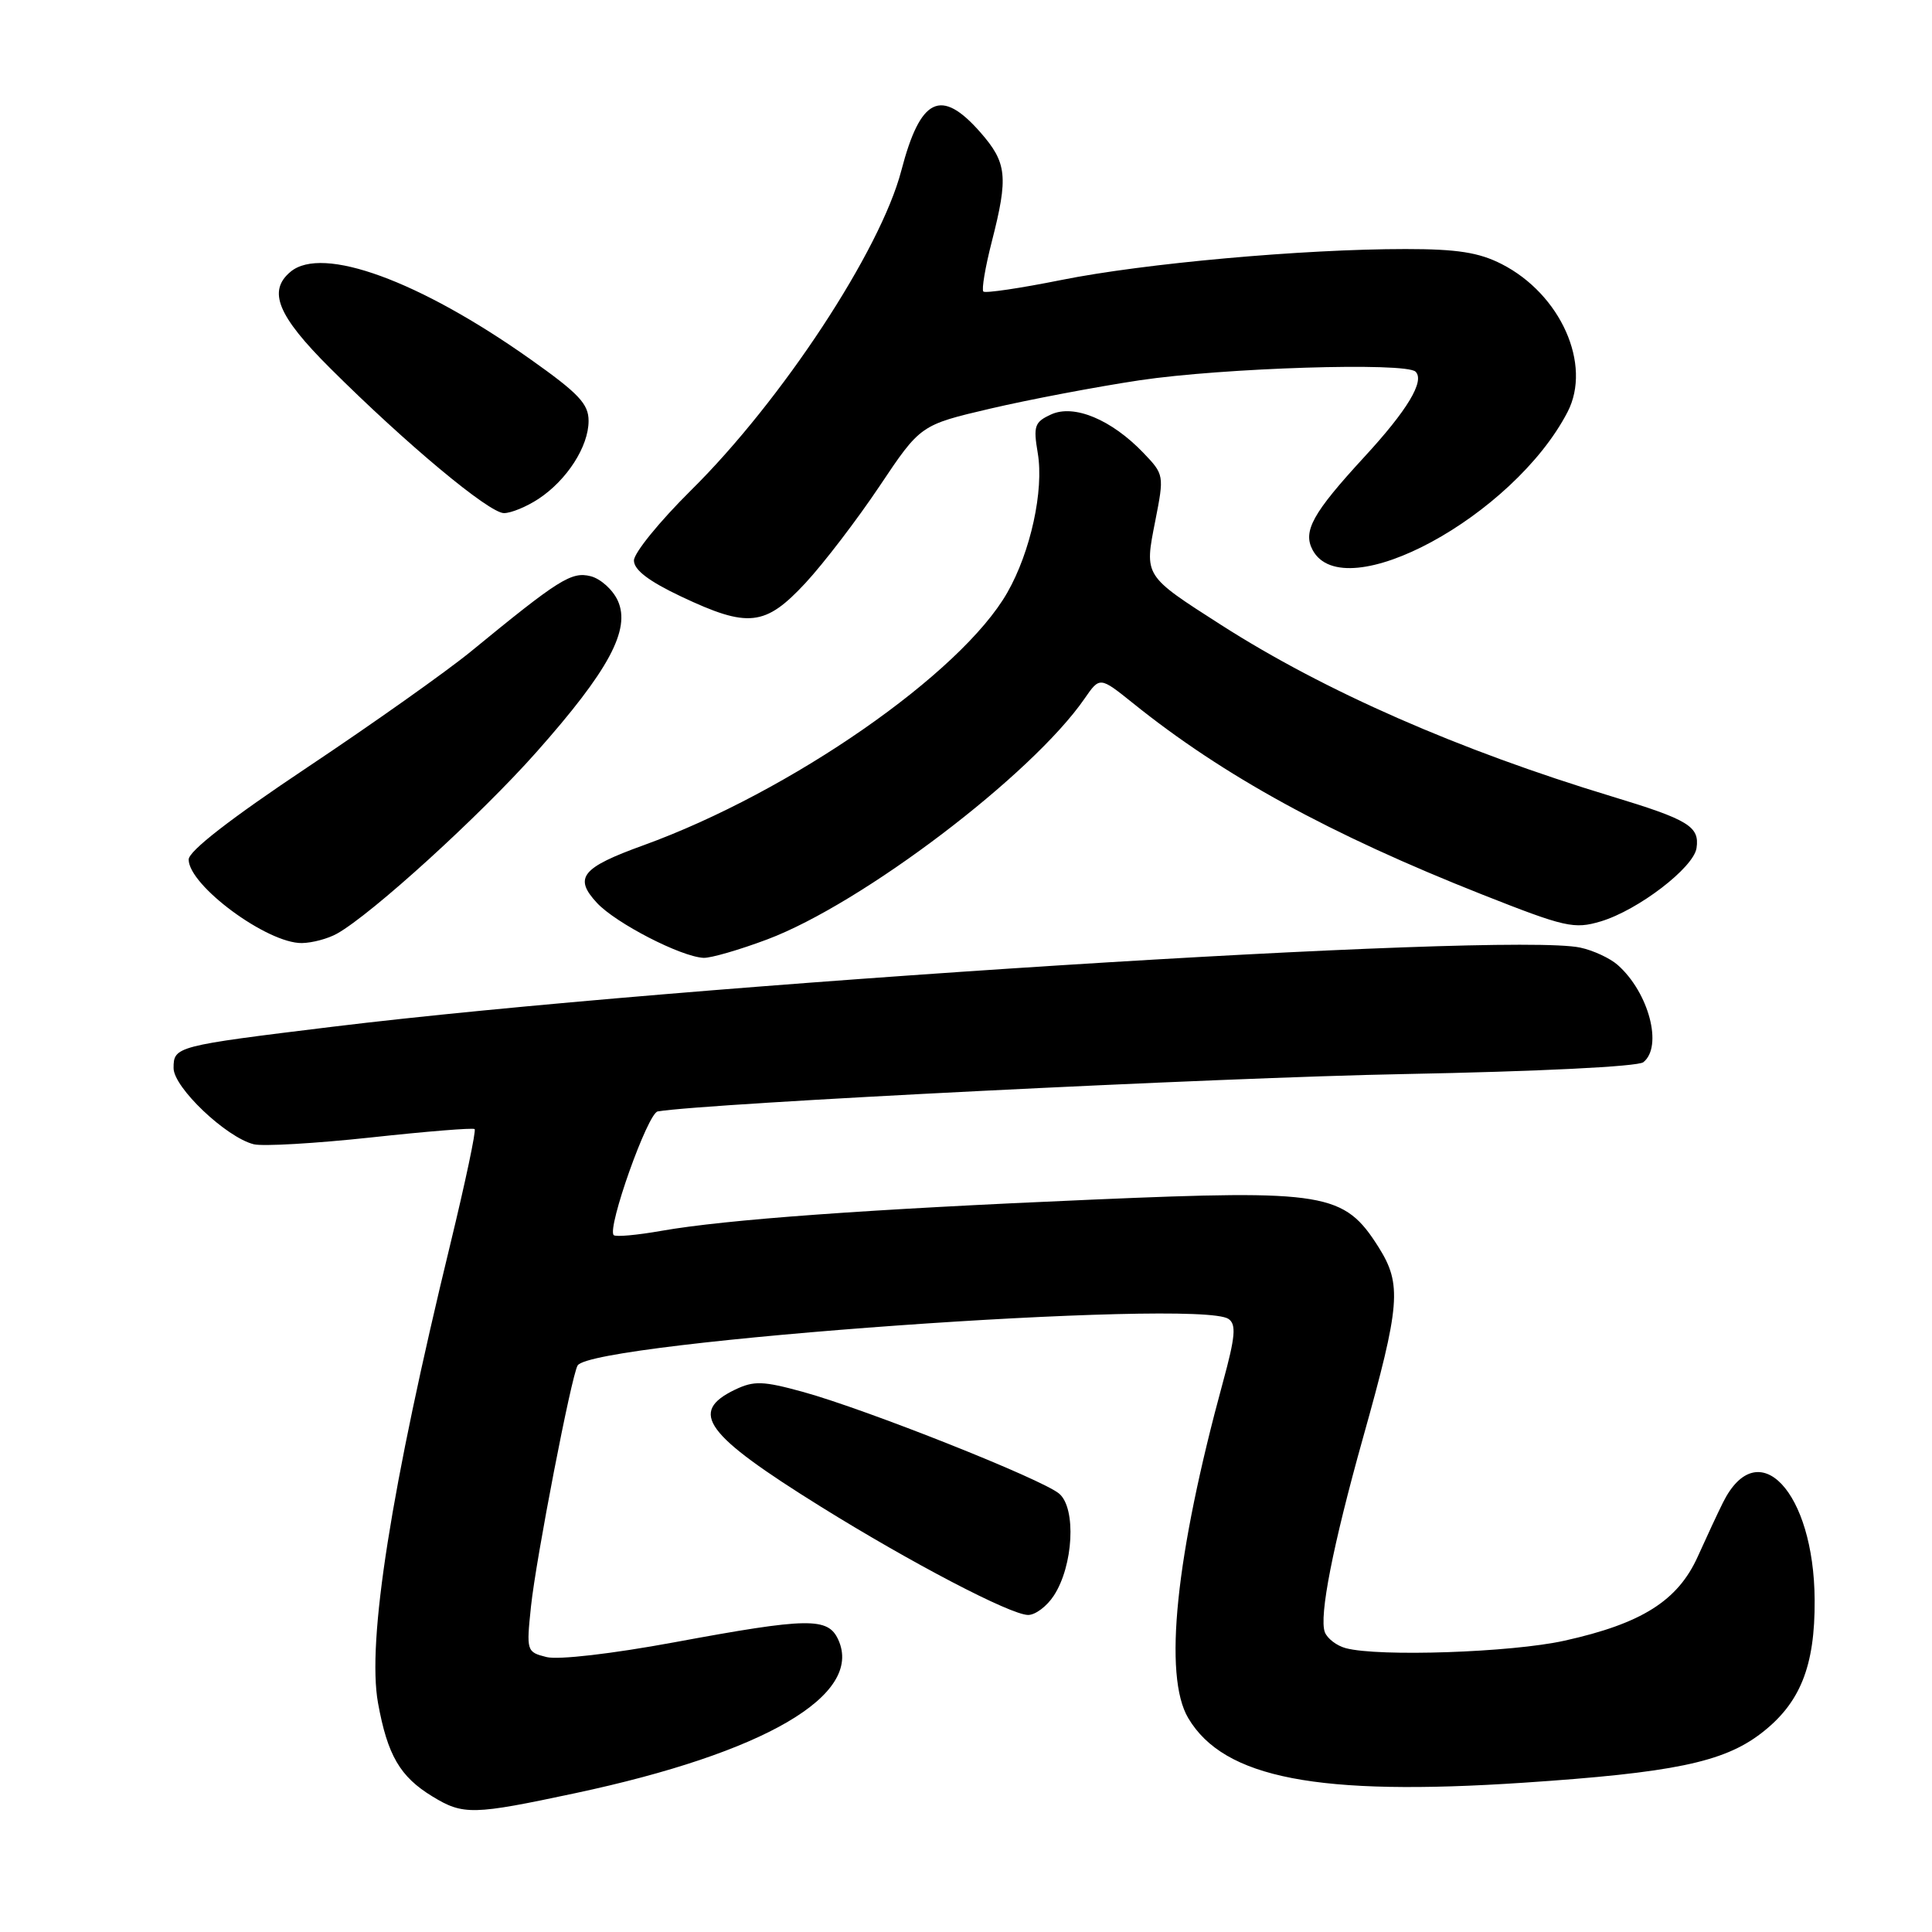 <?xml version="1.0" encoding="UTF-8" standalone="no"?>
<!DOCTYPE svg PUBLIC "-//W3C//DTD SVG 1.1//EN" "http://www.w3.org/Graphics/SVG/1.1/DTD/svg11.dtd" >
<svg xmlns="http://www.w3.org/2000/svg" xmlns:xlink="http://www.w3.org/1999/xlink" version="1.1" viewBox="0 0 256 256">
 <g >
 <path fill="currentColor"
d=" M 76.25 237.60 C 101.32 232.26 114.42 224.61 111.08 217.28 C 109.72 214.28 107.14 214.32 89.31 217.62 C 81.07 219.14 73.99 219.96 72.42 219.57 C 69.77 218.90 69.74 218.79 70.36 212.85 C 71.02 206.56 75.72 182.26 76.54 180.93 C 78.50 177.77 158.87 172.02 162.79 174.77 C 163.83 175.49 163.69 177.12 162.06 183.09 C 155.77 206.13 154.12 222.06 157.45 227.66 C 162.18 235.63 174.61 238.03 201.85 236.22 C 221.63 234.90 228.32 233.52 233.30 229.72 C 238.52 225.74 240.51 220.82 240.45 212.00 C 240.37 197.64 232.95 189.77 228.30 199.10 C 227.64 200.42 226.14 203.64 224.96 206.26 C 222.32 212.11 217.54 215.13 207.30 217.40 C 200.29 218.96 182.69 219.56 178.32 218.39 C 177.12 218.07 175.88 217.12 175.55 216.28 C 174.76 214.20 176.60 204.82 180.61 190.50 C 185.56 172.86 185.77 170.19 182.67 165.26 C 178.10 158.03 175.69 157.63 144.87 158.95 C 114.94 160.23 96.18 161.59 87.65 163.09 C 84.43 163.66 81.58 163.92 81.32 163.66 C 80.41 162.74 85.82 147.50 87.15 147.27 C 93.53 146.19 161.78 142.77 186.00 142.32 C 203.75 141.98 217.02 141.33 217.75 140.75 C 220.37 138.67 218.48 131.51 214.35 127.86 C 213.33 126.96 211.09 125.92 209.38 125.56 C 199.60 123.48 90.14 130.43 44.06 136.05 C 23.26 138.59 23.00 138.66 23.00 141.53 C 23.00 144.09 29.96 150.70 33.62 151.62 C 34.82 151.92 41.81 151.51 49.15 150.72 C 56.49 149.92 62.68 149.42 62.89 149.61 C 63.11 149.80 61.67 156.60 59.70 164.73 C 51.80 197.24 48.61 217.48 50.09 225.66 C 51.35 232.59 53.00 235.42 57.30 238.04 C 61.38 240.53 62.65 240.50 76.25 237.60 Z  M 139.63 211.44 C 142.23 207.48 142.63 199.86 140.35 197.92 C 138.10 196.00 114.83 186.76 106.39 184.43 C 101.10 182.98 99.91 182.94 97.41 184.13 C 91.21 187.11 93.37 190.06 108.76 199.64 C 120.74 207.09 133.91 213.98 136.23 213.99 C 137.18 214.00 138.71 212.85 139.63 211.44 Z  M 101.68 124.47 C 114.25 119.74 136.74 102.67 143.71 92.57 C 145.73 89.65 145.73 89.65 150.12 93.17 C 162.07 102.79 176.23 110.55 196.40 118.53 C 207.41 122.88 208.58 123.14 212.11 122.09 C 217.07 120.60 224.42 114.97 224.80 112.37 C 225.22 109.51 223.74 108.61 213.57 105.53 C 193.30 99.39 175.53 91.59 161.84 82.83 C 151.52 76.22 151.63 76.38 153.08 69.02 C 154.27 62.97 154.25 62.87 151.50 60.00 C 147.28 55.60 142.32 53.53 139.29 54.91 C 137.08 55.92 136.90 56.44 137.51 60.05 C 138.34 64.97 136.56 73.12 133.48 78.51 C 127.37 89.23 104.73 104.95 85.27 112.00 C 77.05 114.97 75.99 116.29 79.10 119.64 C 81.60 122.33 90.23 126.78 93.23 126.92 C 94.18 126.96 97.98 125.86 101.68 124.47 Z  M 44.66 123.71 C 49.28 121.12 63.60 108.09 71.06 99.68 C 80.67 88.85 83.60 83.41 81.86 79.59 C 81.20 78.14 79.58 76.68 78.26 76.35 C 75.72 75.71 74.06 76.76 62.39 86.33 C 59.15 88.98 49.41 95.88 40.75 101.66 C 30.53 108.48 25.00 112.77 25.00 113.89 C 25.00 117.33 35.42 125.02 40.00 124.96 C 41.38 124.94 43.47 124.38 44.66 123.71 Z  M 106.73 77.25 C 109.15 74.64 113.57 68.86 116.55 64.41 C 121.97 56.31 121.97 56.31 131.24 54.14 C 136.33 52.95 145.22 51.26 151.00 50.39 C 162.05 48.74 186.30 47.97 187.57 49.25 C 188.82 50.48 186.49 54.36 180.74 60.59 C 173.94 67.98 172.60 70.39 173.93 72.88 C 178.06 80.59 200.54 68.42 207.71 54.59 C 210.96 48.31 206.81 38.99 198.98 34.99 C 195.96 33.45 193.09 33.00 186.24 33.00 C 172.66 33.00 151.57 34.90 140.63 37.10 C 135.20 38.19 130.55 38.88 130.30 38.63 C 130.05 38.38 130.55 35.40 131.42 32.01 C 133.63 23.39 133.43 21.56 129.90 17.53 C 124.68 11.59 121.96 12.91 119.43 22.60 C 116.67 33.19 103.58 53.09 91.56 64.97 C 87.40 69.09 84.00 73.27 84.00 74.27 C 84.00 75.51 85.96 77.01 90.25 79.04 C 99.13 83.24 101.39 83.00 106.73 77.25 Z  M 71.36 66.10 C 75.12 63.62 77.99 59.16 77.99 55.78 C 78.00 53.52 76.68 52.13 70.25 47.58 C 55.53 37.17 42.72 32.50 38.51 36.00 C 35.43 38.55 36.78 41.85 43.75 48.79 C 53.81 58.82 64.82 68.00 66.78 67.99 C 67.72 67.99 69.79 67.14 71.36 66.10 Z "/>
</g>
</svg>